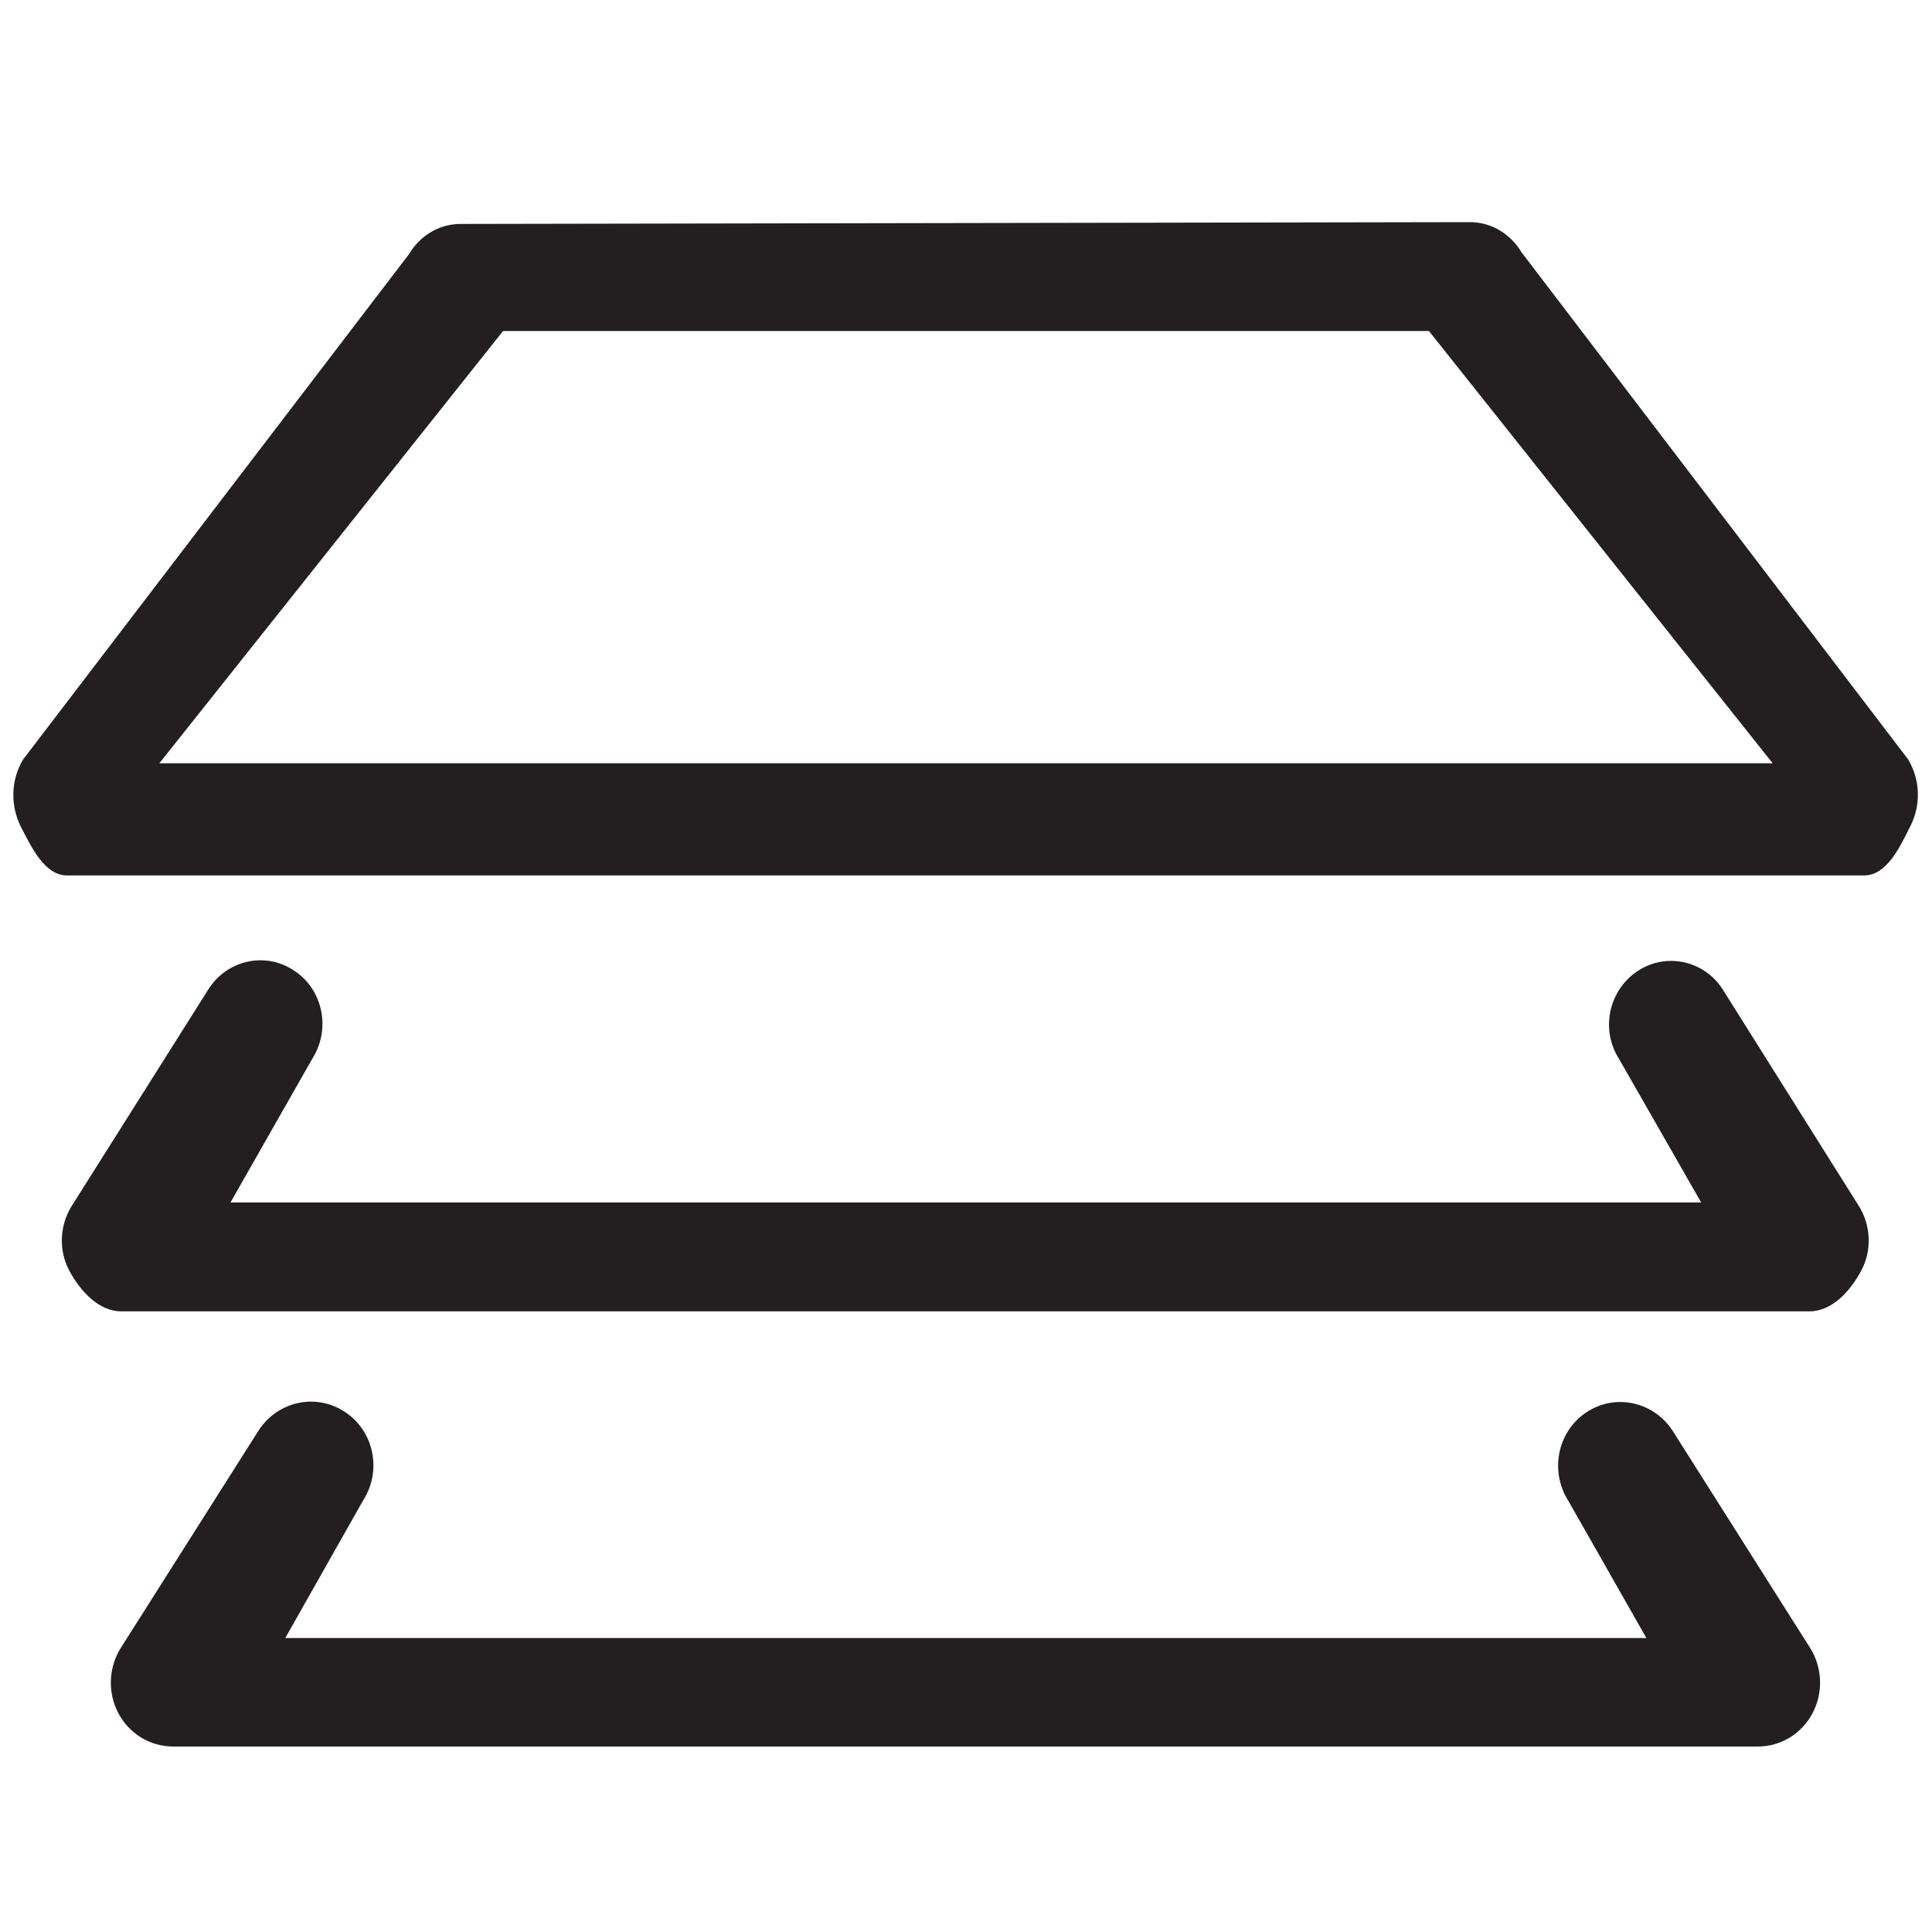 <?xml version="1.0" encoding="utf-8"?>
<!-- Generator: Adobe Illustrator 19.2.1, SVG Export Plug-In . SVG Version: 6.00 Build 0)  -->
<svg version="1.1" id="Layer_1" xmlns="http://www.w3.org/2000/svg" xmlns:xlink="http://www.w3.org/1999/xlink" x="0px" y="0px"
	 viewBox="0 0 532.3 532.3" style="enable-background:new 0 0 532.3 532.3;" xml:space="preserve">
<style type="text/css">
	.st0{fill-rule:evenodd;clip-rule:evenodd;}
	.st1{fill:#231F20;}
	.st2{fill:none;stroke:#231F20;stroke-miterlimit:10;}
	.st3{fill:none;stroke:#231F20;stroke-width:24;stroke-miterlimit:10;}
	.st4{fill-rule:evenodd;clip-rule:evenodd;fill:#231F20;}
	.st5{fill:none;stroke:#231F20;stroke-width:28;stroke-miterlimit:10;}
</style>
<g>
	<g>
		<path class="st1" d="M525.7,209.2L419.2,69.5c-3.1-5.2-8.5-8.3-14.2-8.3h0l-278.1,0.5c-5.8,0-11.1,3.1-14.2,8.3L6.4,209.2
			c-3.4,5.6-3.6,12.6-0.7,18.5c3,5.8,6.6,13.5,12.8,13.5h495.1c6.2,0,9.8-7.7,12.7-13.5C529.3,221.9,529.1,214.8,525.7,209.2z
			 M43.9,210.3l94.7-119.1h255.1l94.7,119.1H43.9z M474.7,272.7c-5.1-8.1-15.7-10.4-23.6-5.1c-7.9,5.3-10.2,16.1-5,24.2l22.6,39.5
			H63.5l22.6-39.7c5.1-8.1,2.9-19-5.1-24.2c-7.9-5.3-18.5-2.9-23.6,5.2l-37.6,59.6c-3.4,5.4-3.7,12.3-0.7,17.9
			c3,5.6,8.1,11.2,14.3,11.2h465.1c6.3,0,11.3-5.6,14.3-11.2c3-5.6,2.7-12.5-0.7-17.9L474.7,272.7z M460.9,394.3
			c-5.2-8.1-15.8-10.5-23.8-5.2c-8,5.3-10.2,16.2-5,24.4l21.5,37.8H78.6l21.5-38c5.2-8.2,2.9-19.1-5.1-24.3
			c-8-5.3-18.6-2.9-23.8,5.2L33.3,454c-3.4,5.4-3.7,12.3-0.7,18c3,5.7,8.8,9.2,15.1,9.2h436.6c6.3,0,12.1-3.5,15.1-9.2
			c3-5.7,2.7-12.6-0.7-18L460.9,394.3z"/>
	</g>
</g>
</svg>
